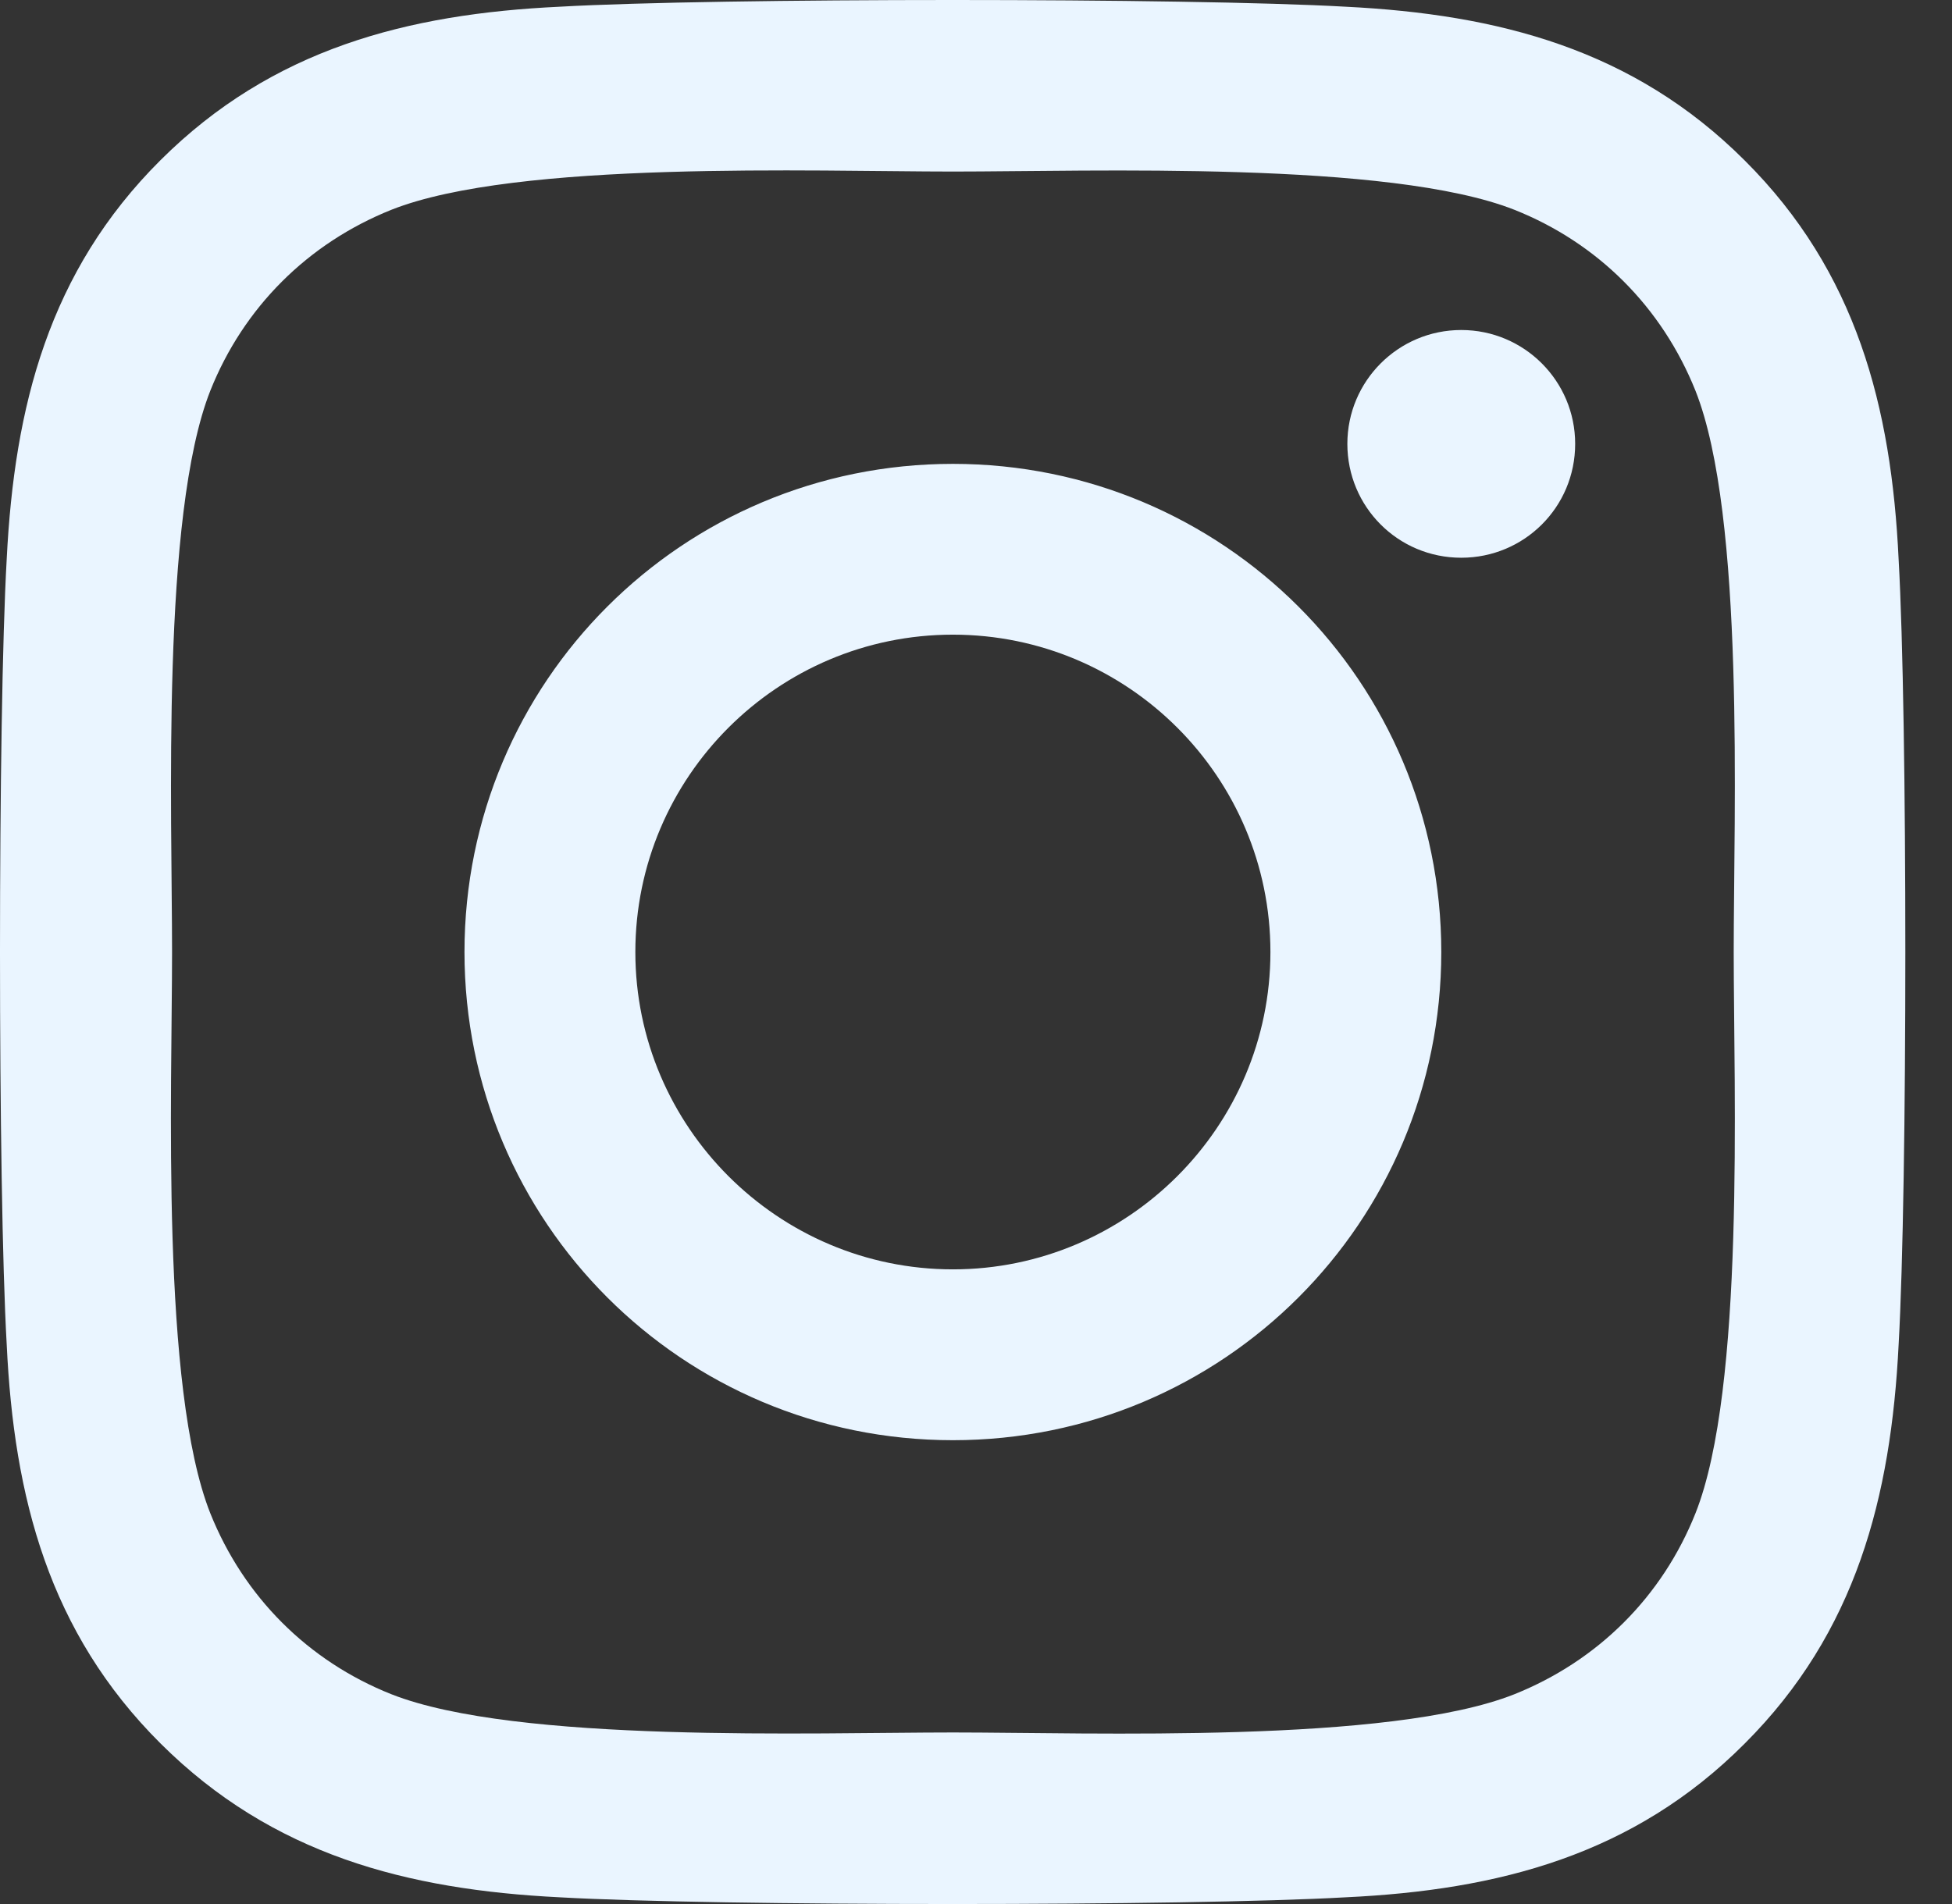 <svg width="41" height="40" viewBox="0 0 41 40" fill="none" xmlns="http://www.w3.org/2000/svg">
<rect x="0" y="0" width="41" height="40" fill="#333333" stroke="none"/>
<path d="M20.015 9.745C14.336 9.745 9.756 14.323 9.756 20C9.756 25.677 14.336 30.256 20.015 30.256C25.693 30.256 30.273 25.677 30.273 20C30.273 14.323 25.693 9.745 20.015 9.745ZM20.015 26.667C16.345 26.667 13.345 23.677 13.345 20C13.345 16.323 16.336 13.333 20.015 13.333C23.693 13.333 26.684 16.323 26.684 20C26.684 23.677 23.684 26.667 20.015 26.667ZM33.085 9.325C33.085 10.655 32.014 11.717 30.692 11.717C29.362 11.717 28.3 10.646 28.3 9.325C28.3 8.004 29.371 6.933 30.692 6.933C32.014 6.933 33.085 8.004 33.085 9.325ZM39.879 11.753C39.728 8.548 38.995 5.71 36.647 3.372C34.308 1.033 31.469 0.301 28.264 0.141C24.961 -0.047 15.059 -0.047 11.756 0.141C8.56 0.292 5.721 1.024 3.373 3.363C1.024 5.701 0.301 8.54 0.141 11.744C-0.047 15.046 -0.047 24.945 0.141 28.247C0.292 31.451 1.024 34.29 3.373 36.628C5.721 38.967 8.551 39.699 11.756 39.859C15.059 40.047 24.961 40.047 28.264 39.859C31.469 39.708 34.308 38.976 36.647 36.628C38.987 34.29 39.719 31.451 39.879 28.247C40.067 24.945 40.067 15.055 39.879 11.753ZM35.612 31.791C34.915 33.54 33.567 34.888 31.808 35.593C29.175 36.637 22.925 36.396 20.015 36.396C17.104 36.396 10.845 36.628 8.221 35.593C6.471 34.897 5.122 33.549 4.417 31.791C3.373 29.158 3.614 22.91 3.614 20C3.614 17.09 3.381 10.833 4.417 8.209C5.114 6.46 6.462 5.112 8.221 4.407C10.854 3.363 17.104 3.604 20.015 3.604C22.925 3.604 29.184 3.372 31.808 4.407C33.558 5.103 34.907 6.451 35.612 8.209C36.656 10.842 36.415 17.09 36.415 20C36.415 22.91 36.656 29.167 35.612 31.791Z" fill="#EAF5FF"/>
</svg>
